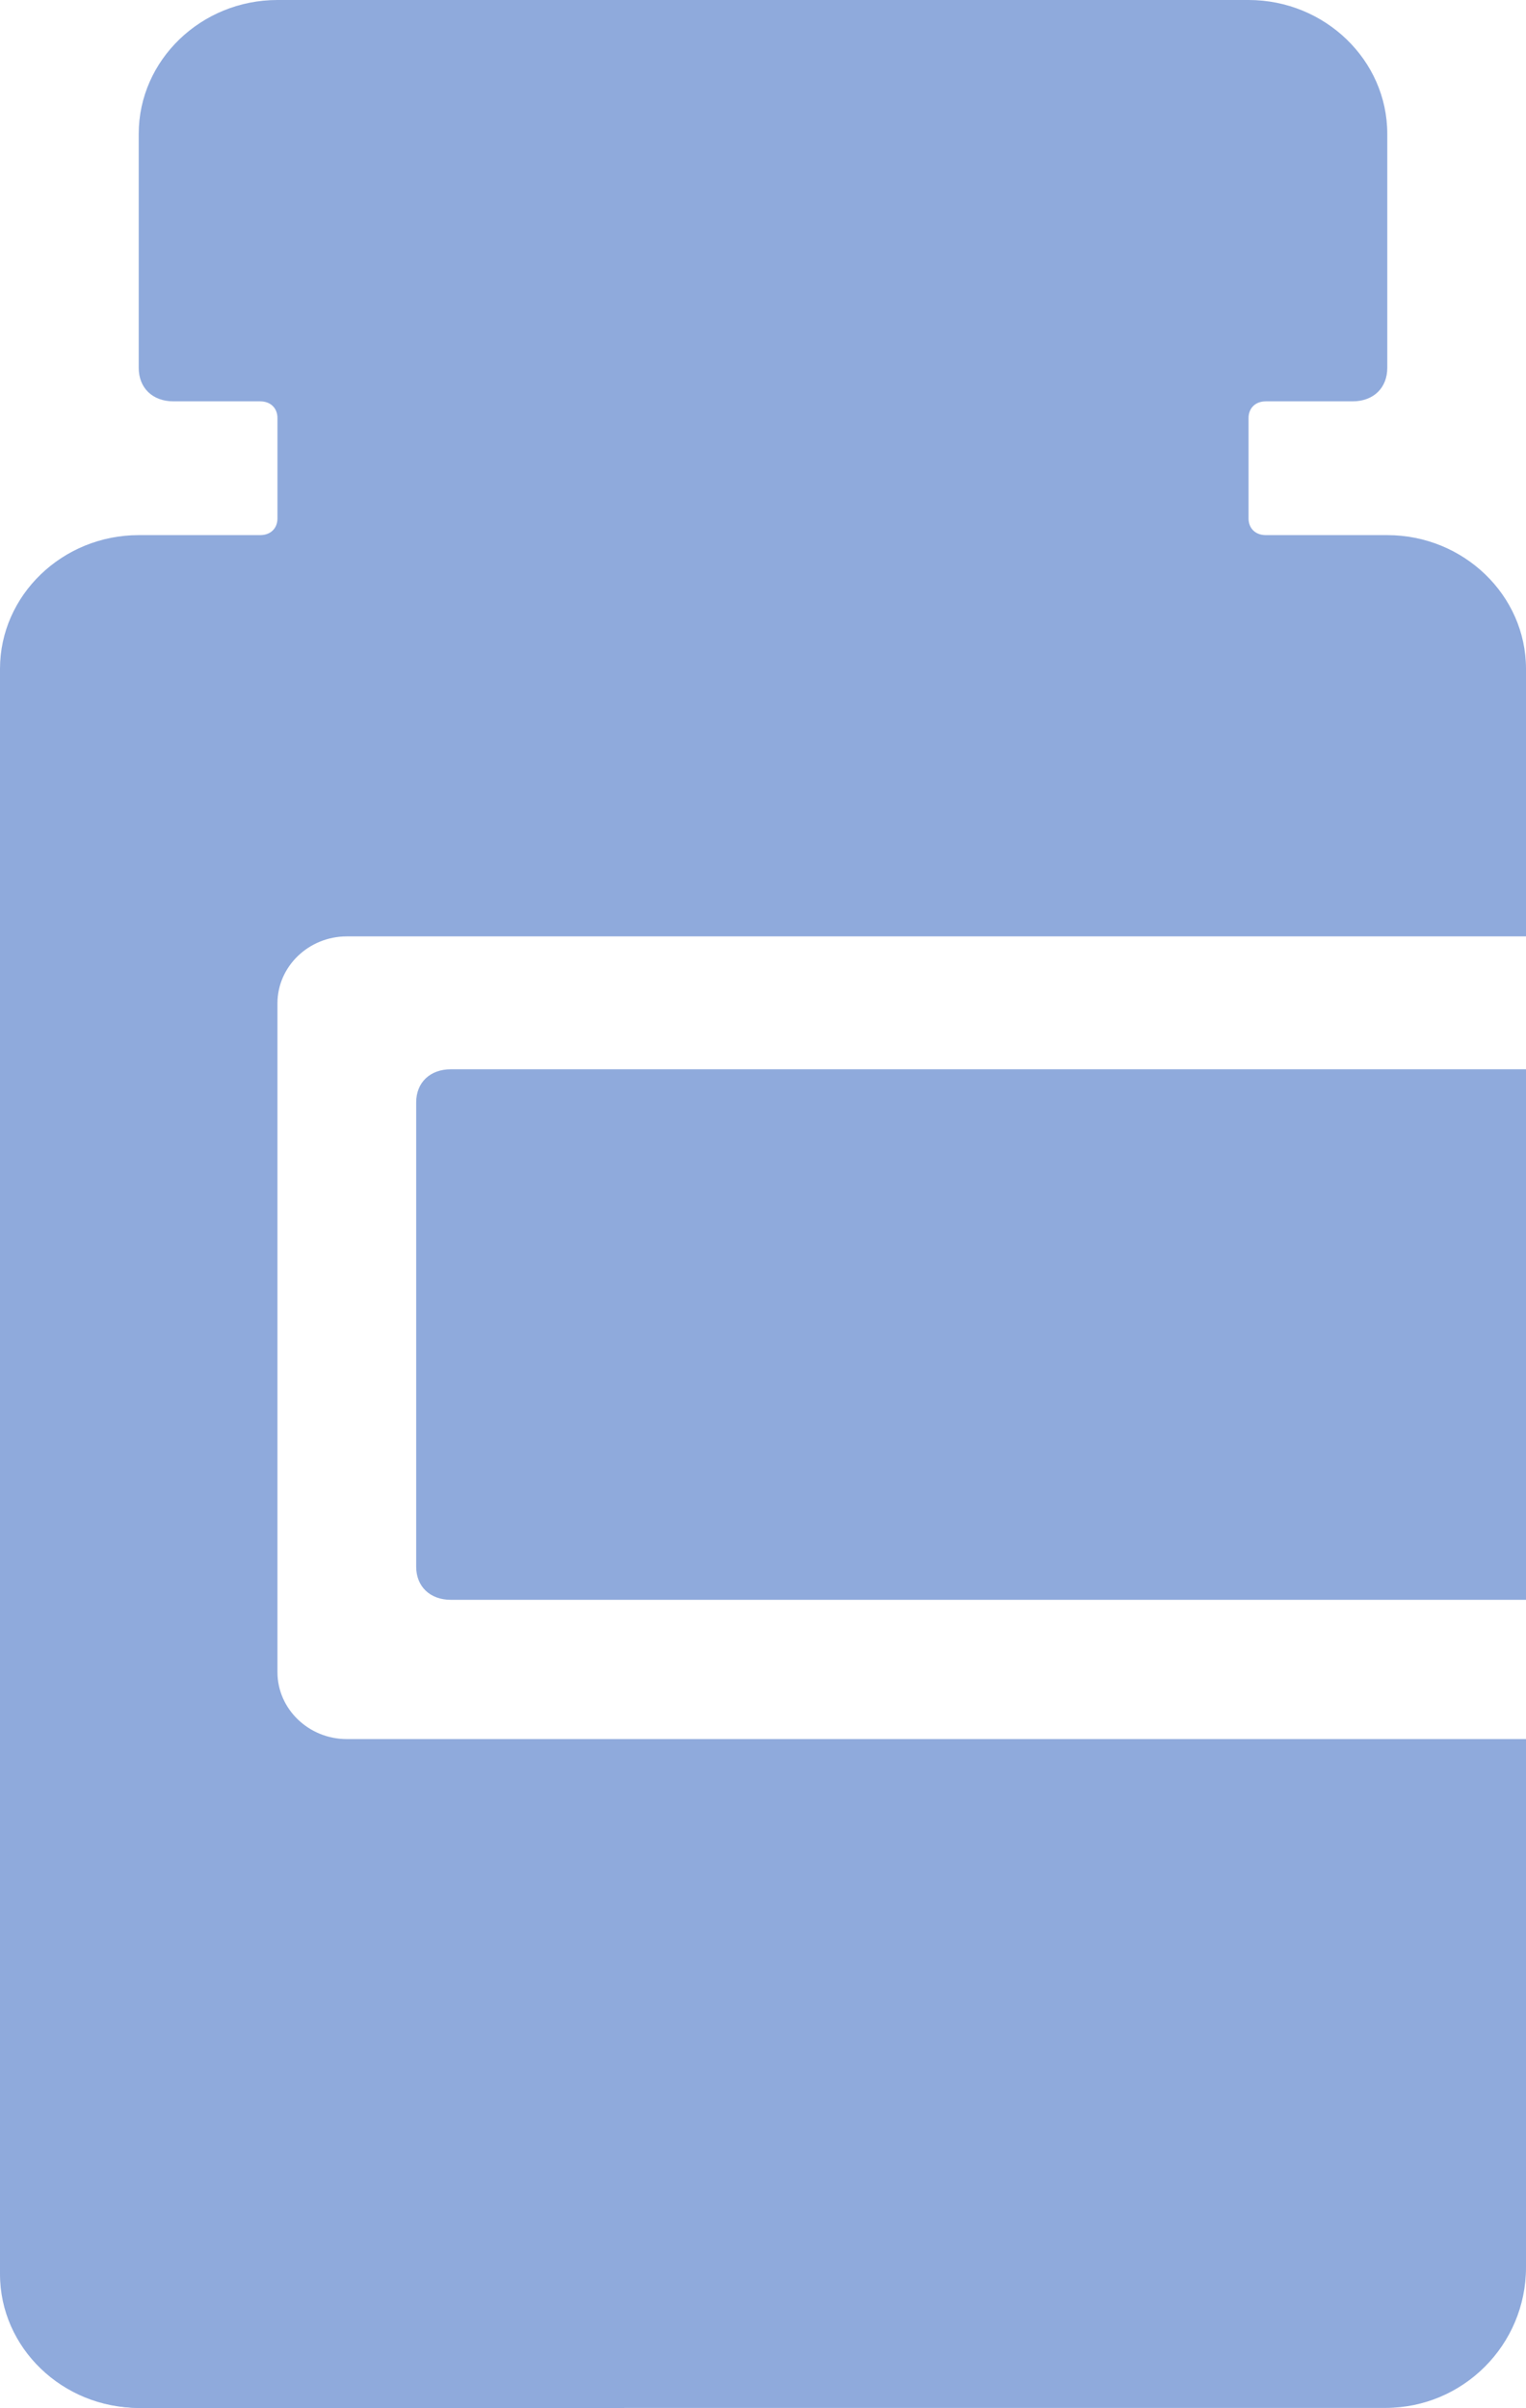 <svg width="187" height="295" xmlns="http://www.w3.org/2000/svg" xmlns:xlink="http://www.w3.org/1999/xlink" xml:space="preserve" overflow="hidden"><defs><clipPath id="clip0"><rect x="2225" y="1495" width="187" height="295"/></clipPath></defs><g clip-path="url(#clip0)" transform="translate(-2225 -1495)"><path d="M2412 1740.83 2412 1708.06 2267.5 1708.06C2262.82 1708.06 2259 1704.37 2259 1699.86L2259 1617.92C2259 1613.41 2262.82 1609.72 2267.5 1609.72L2412 1609.72 2412 1576.94C2412 1567.93 2404.35 1560.56 2395 1560.56L2380.12 1560.56C2378.85 1560.56 2378 1559.74 2378 1558.51L2378 1546.22C2378 1544.99 2378.85 1544.17 2380.12 1544.17L2390.75 1544.17C2393.3 1544.17 2395 1542.53 2395 1540.07L2395 1511.39C2395 1502.37 2387.35 1495 2378 1495L2259 1495C2249.65 1495 2242 1502.37 2242 1511.39L2242 1540.07C2242 1542.53 2243.7 1544.17 2246.25 1544.17L2256.88 1544.17C2258.15 1544.17 2259 1544.99 2259 1546.22L2259 1558.51C2259 1559.74 2258.15 1560.56 2256.88 1560.56L2242 1560.56C2232.65 1560.56 2225 1567.93 2225 1576.94L2225 1773.61C2225 1782.63 2232.65 1790 2242 1790L2301.5 1790C2301.5 1762.96 2324.45 1740.83 2352.5 1740.83L2412 1740.83Z" fill="#8FAADC" fill-rule="evenodd"/><path d="M2276 1630.06 2276 1686.94C2276 1689.37 2277.7 1691 2280.25 1691L2412 1691 2412 1626 2280.25 1626C2277.7 1626 2276 1627.62 2276 1630.06Z" fill="#8FAADC" fill-rule="evenodd"/><path d="M2225 1728.22C2225 1718.71 2232.71 1711 2242.22 1711L2394.78 1711C2404.29 1711 2412 1718.71 2412 1728.22L2412 1772.78C2412 1782.29 2404.29 1790 2394.78 1790L2242.22 1790C2232.71 1790 2225 1782.29 2225 1772.78Z" fill="#8FAADC" fill-rule="evenodd"/></g></svg>